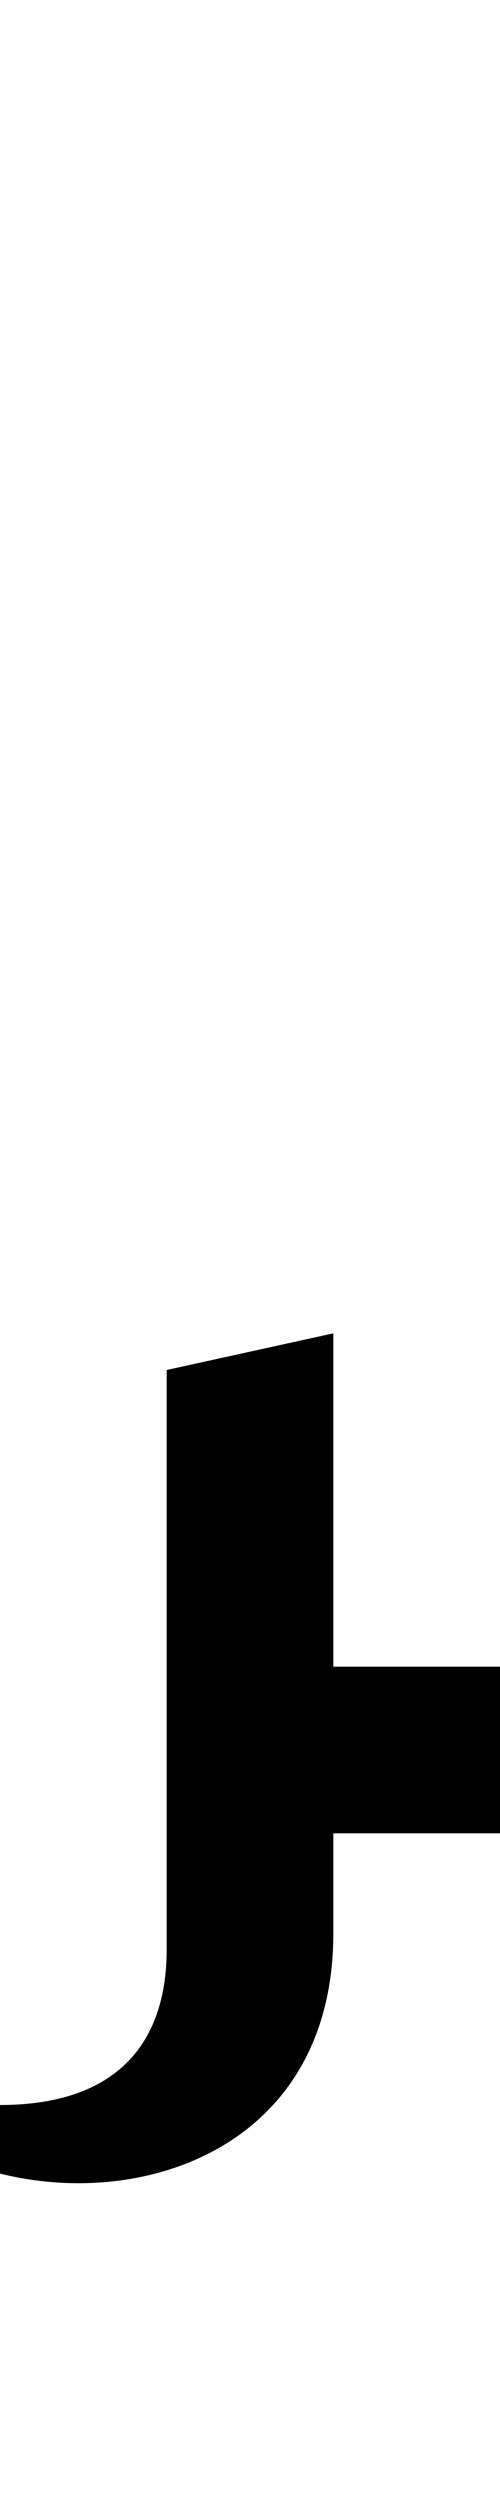 <?xml version="1.0" standalone="no"?>
<svg xmlns="http://www.w3.org/2000/svg" version="1.1" viewBox="0 0 300.0 1500.0" width="300.0" height="1500.0">
 <g transform="matrix(1 0 0 -1 0 1100.0)">
  <path d="M174.0 0.0H320.0V100.0H174.0V0.0ZM150.0 500.0ZM110.0 -284.0ZM140.0 440.0ZM150.0 500.0ZM110.0 -270.0ZM-85.0 -150.0C-19.0 -244.0 200.0 -237.0 200.0 -60.0V300.0L100.0 278.0V-70.0C100.0 -127.0 68.0 -191.0 -85.0 -150.0Z" />
 </g>
</svg>
